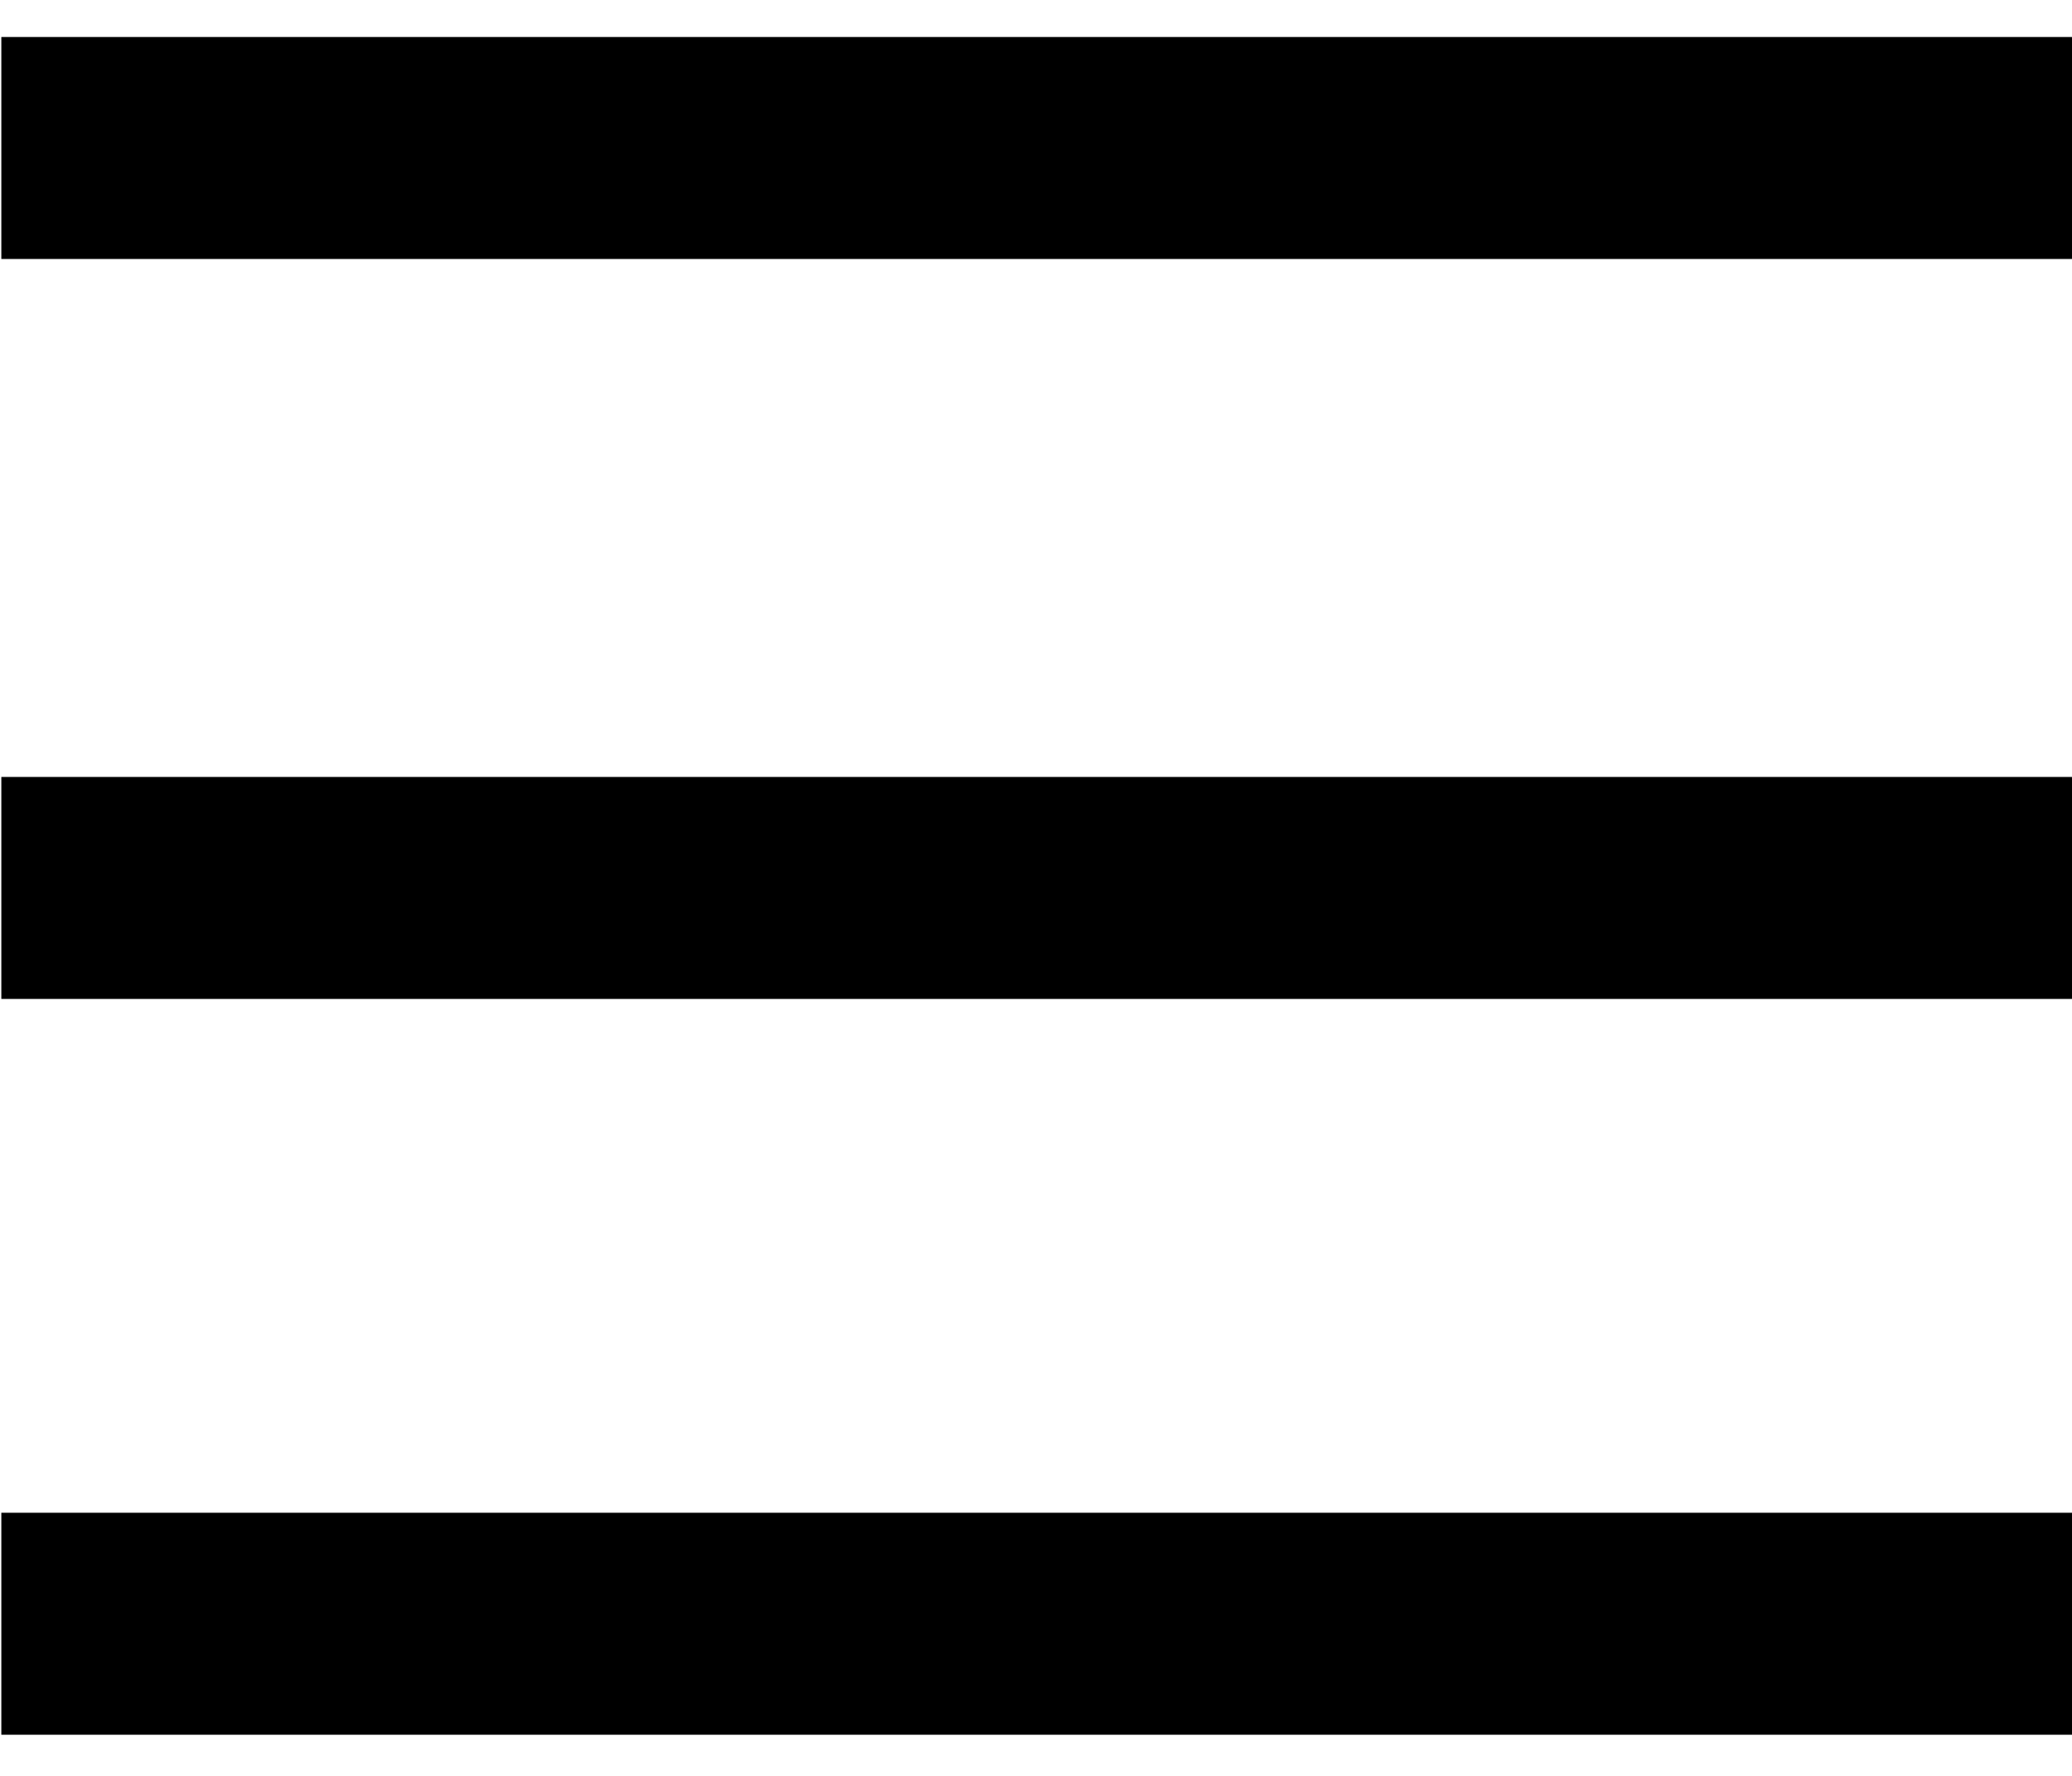 <svg width="28" height="24" viewBox="0 0 28 24" fill="none" xmlns="http://www.w3.org/2000/svg">
<rect width="27.982" height="22.944" fill="black" fill-opacity="0" transform="translate(0.018 0.5)"/>
<path d="M28 20.444H0.018V23.444H28V20.444Z" fill="black"/>
<path d="M28 10.5H0.018V13.5H28V10.5Z" fill="black"/>
<path d="M28 0.5H0.018V3.5H28V0.5Z" fill="black"/>
</svg>
